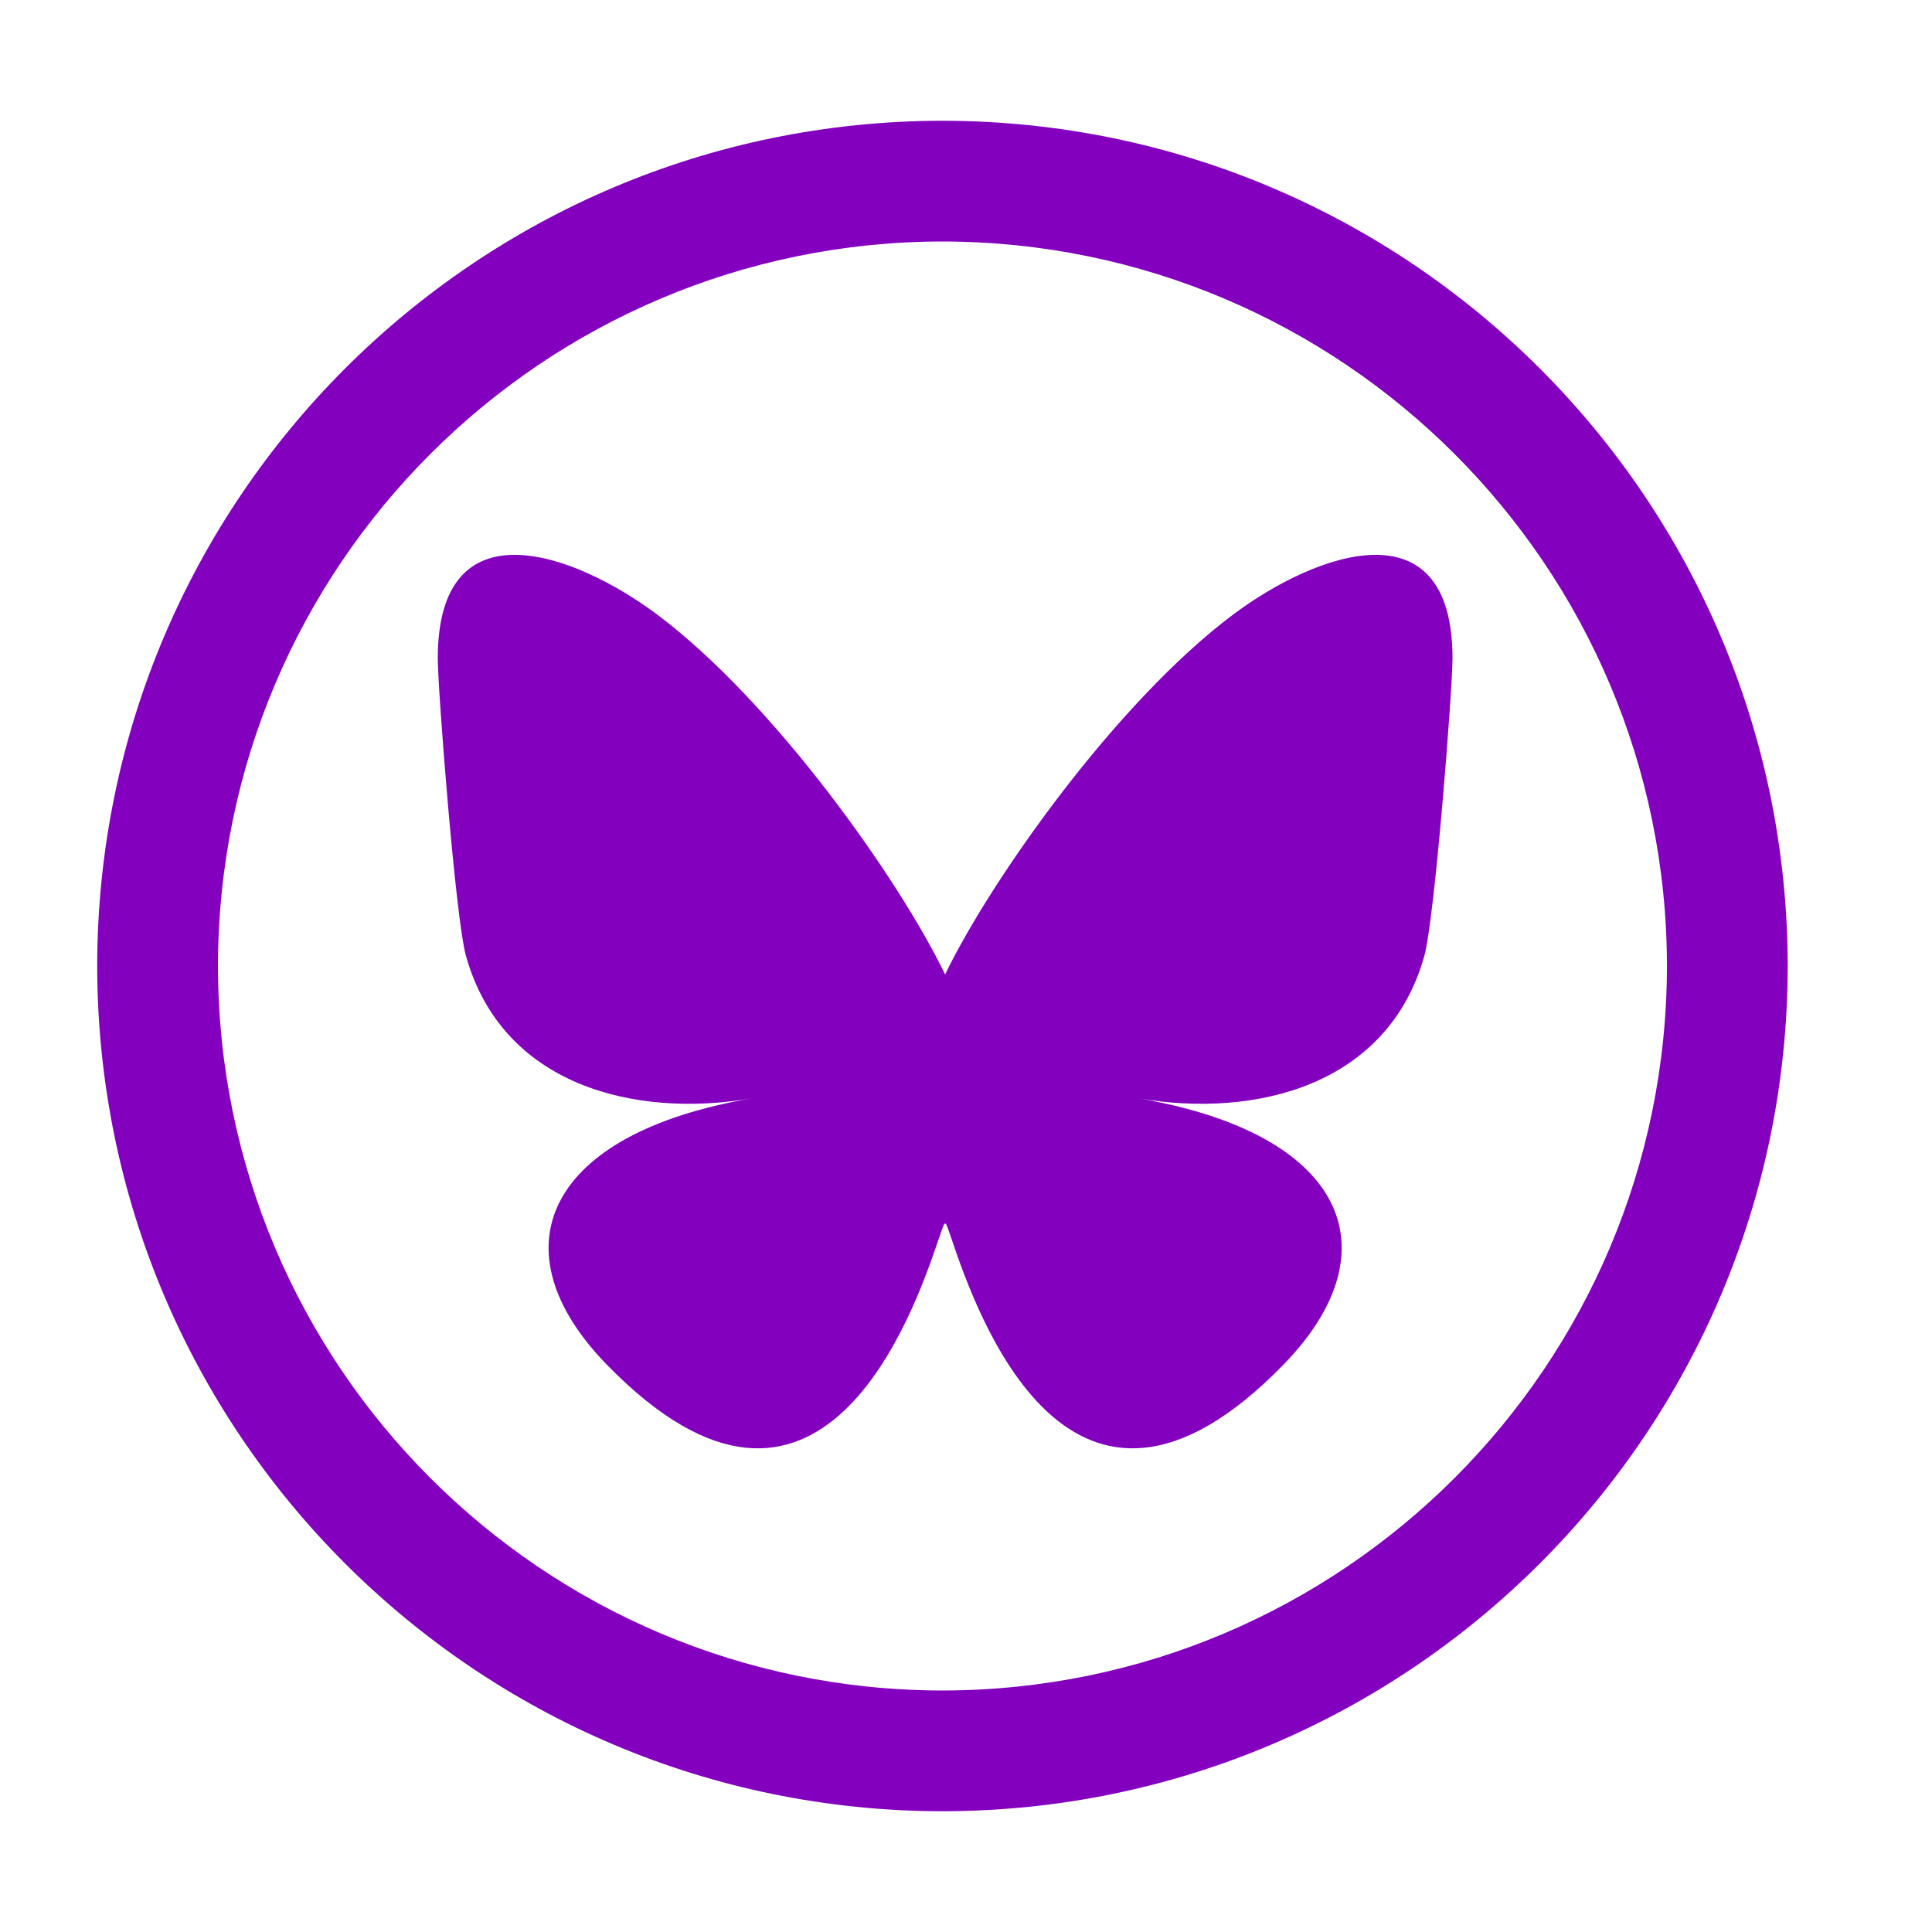 <svg width="32" height="32"><g fill="#8300bf" fill-rule="nonzero"><path d="M15.61 30c-7.729-.008-13.992-6.271-14-14 .008-7.729 6.271-13.992 14-14 7.729.008 13.992 6.271 14 14-.008 7.729-6.271 13.992-14 14zm0-26c-6.624.007-11.993 5.376-12 12 .007 6.624 5.376 11.993 12 12 6.624-.007 11.993-5.376 12-12-.007-6.624-5.376-11.993-12-12z"/><path d="M10.894 10.186c1.927 1.447 4 4.38 4.76 5.954.761-1.574 2.834-4.507 4.761-5.954 1.39-1.044 3.643-1.851 3.643.719 0 .513-.294 4.311-.467 4.928-.6 2.144-2.786 2.691-4.73 2.36 3.399.579 4.263 2.495 2.396 4.411-3.547 3.64-5.098-.913-5.495-2.08-.073-.213-.107-.313-.108-.228 0-.085-.034.015-.107.228-.397 1.167-1.948 5.72-5.495 2.08-1.868-1.916-1.003-3.832 2.396-4.411-1.944.331-4.13-.216-4.73-2.36-.173-.617-.467-4.415-.467-4.928 0-2.57 2.252-1.763 3.643-.719z"/></g></svg>
